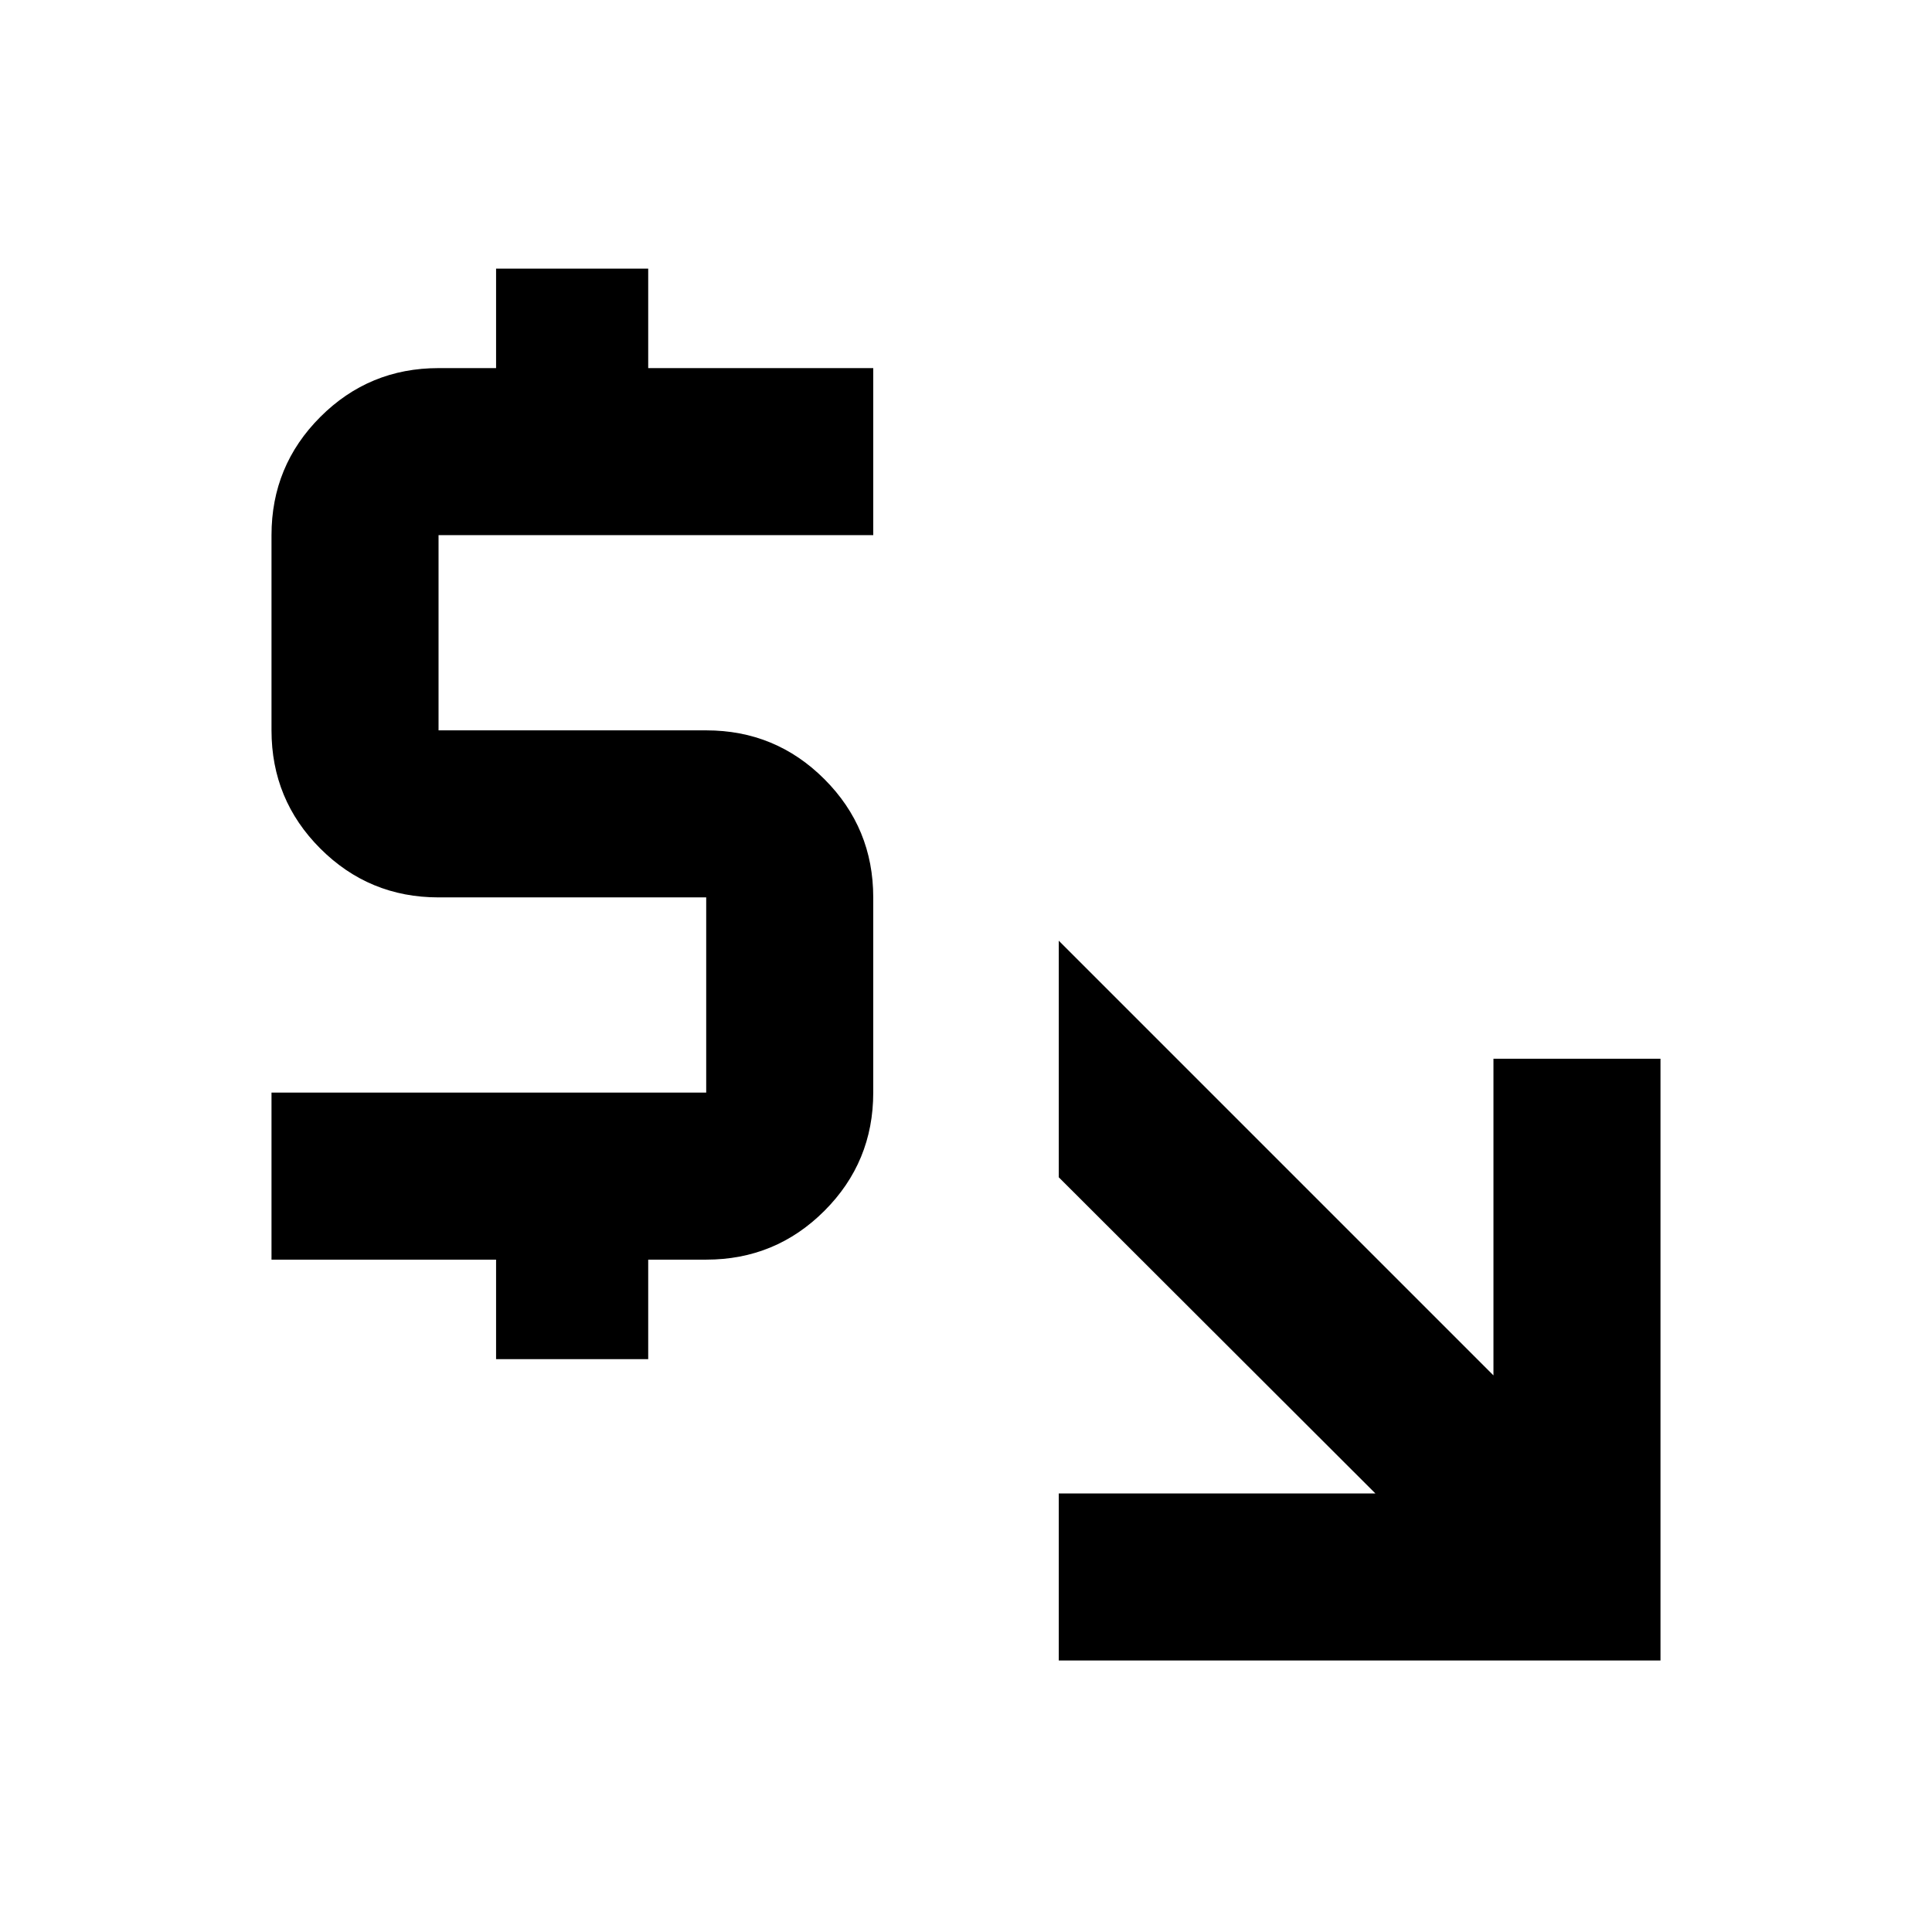 <svg xmlns="http://www.w3.org/2000/svg" height="20" viewBox="0 -960 960 960" width="20"><path d="M526.09-134.91v-83h157.34L526.09-375.02v-117.55l216 216v-157.34h83v299h-299ZM246.5-284.65v-49.44H134.91v-83h216v-97h-133q-34.48 0-58.74-24.26-24.26-24.25-24.26-58.74v-97q0-34.48 24.26-58.74 24.26-24.26 58.74-24.26h28.59v-49.43h75.59v49.43h111.82v83h-216v97h133q34.49 0 58.74 24.26 24.26 24.26 24.26 58.74v97q0 34.49-24.26 58.74-24.25 24.26-58.74 24.26h-28.82v49.44H246.5Z"/></svg>